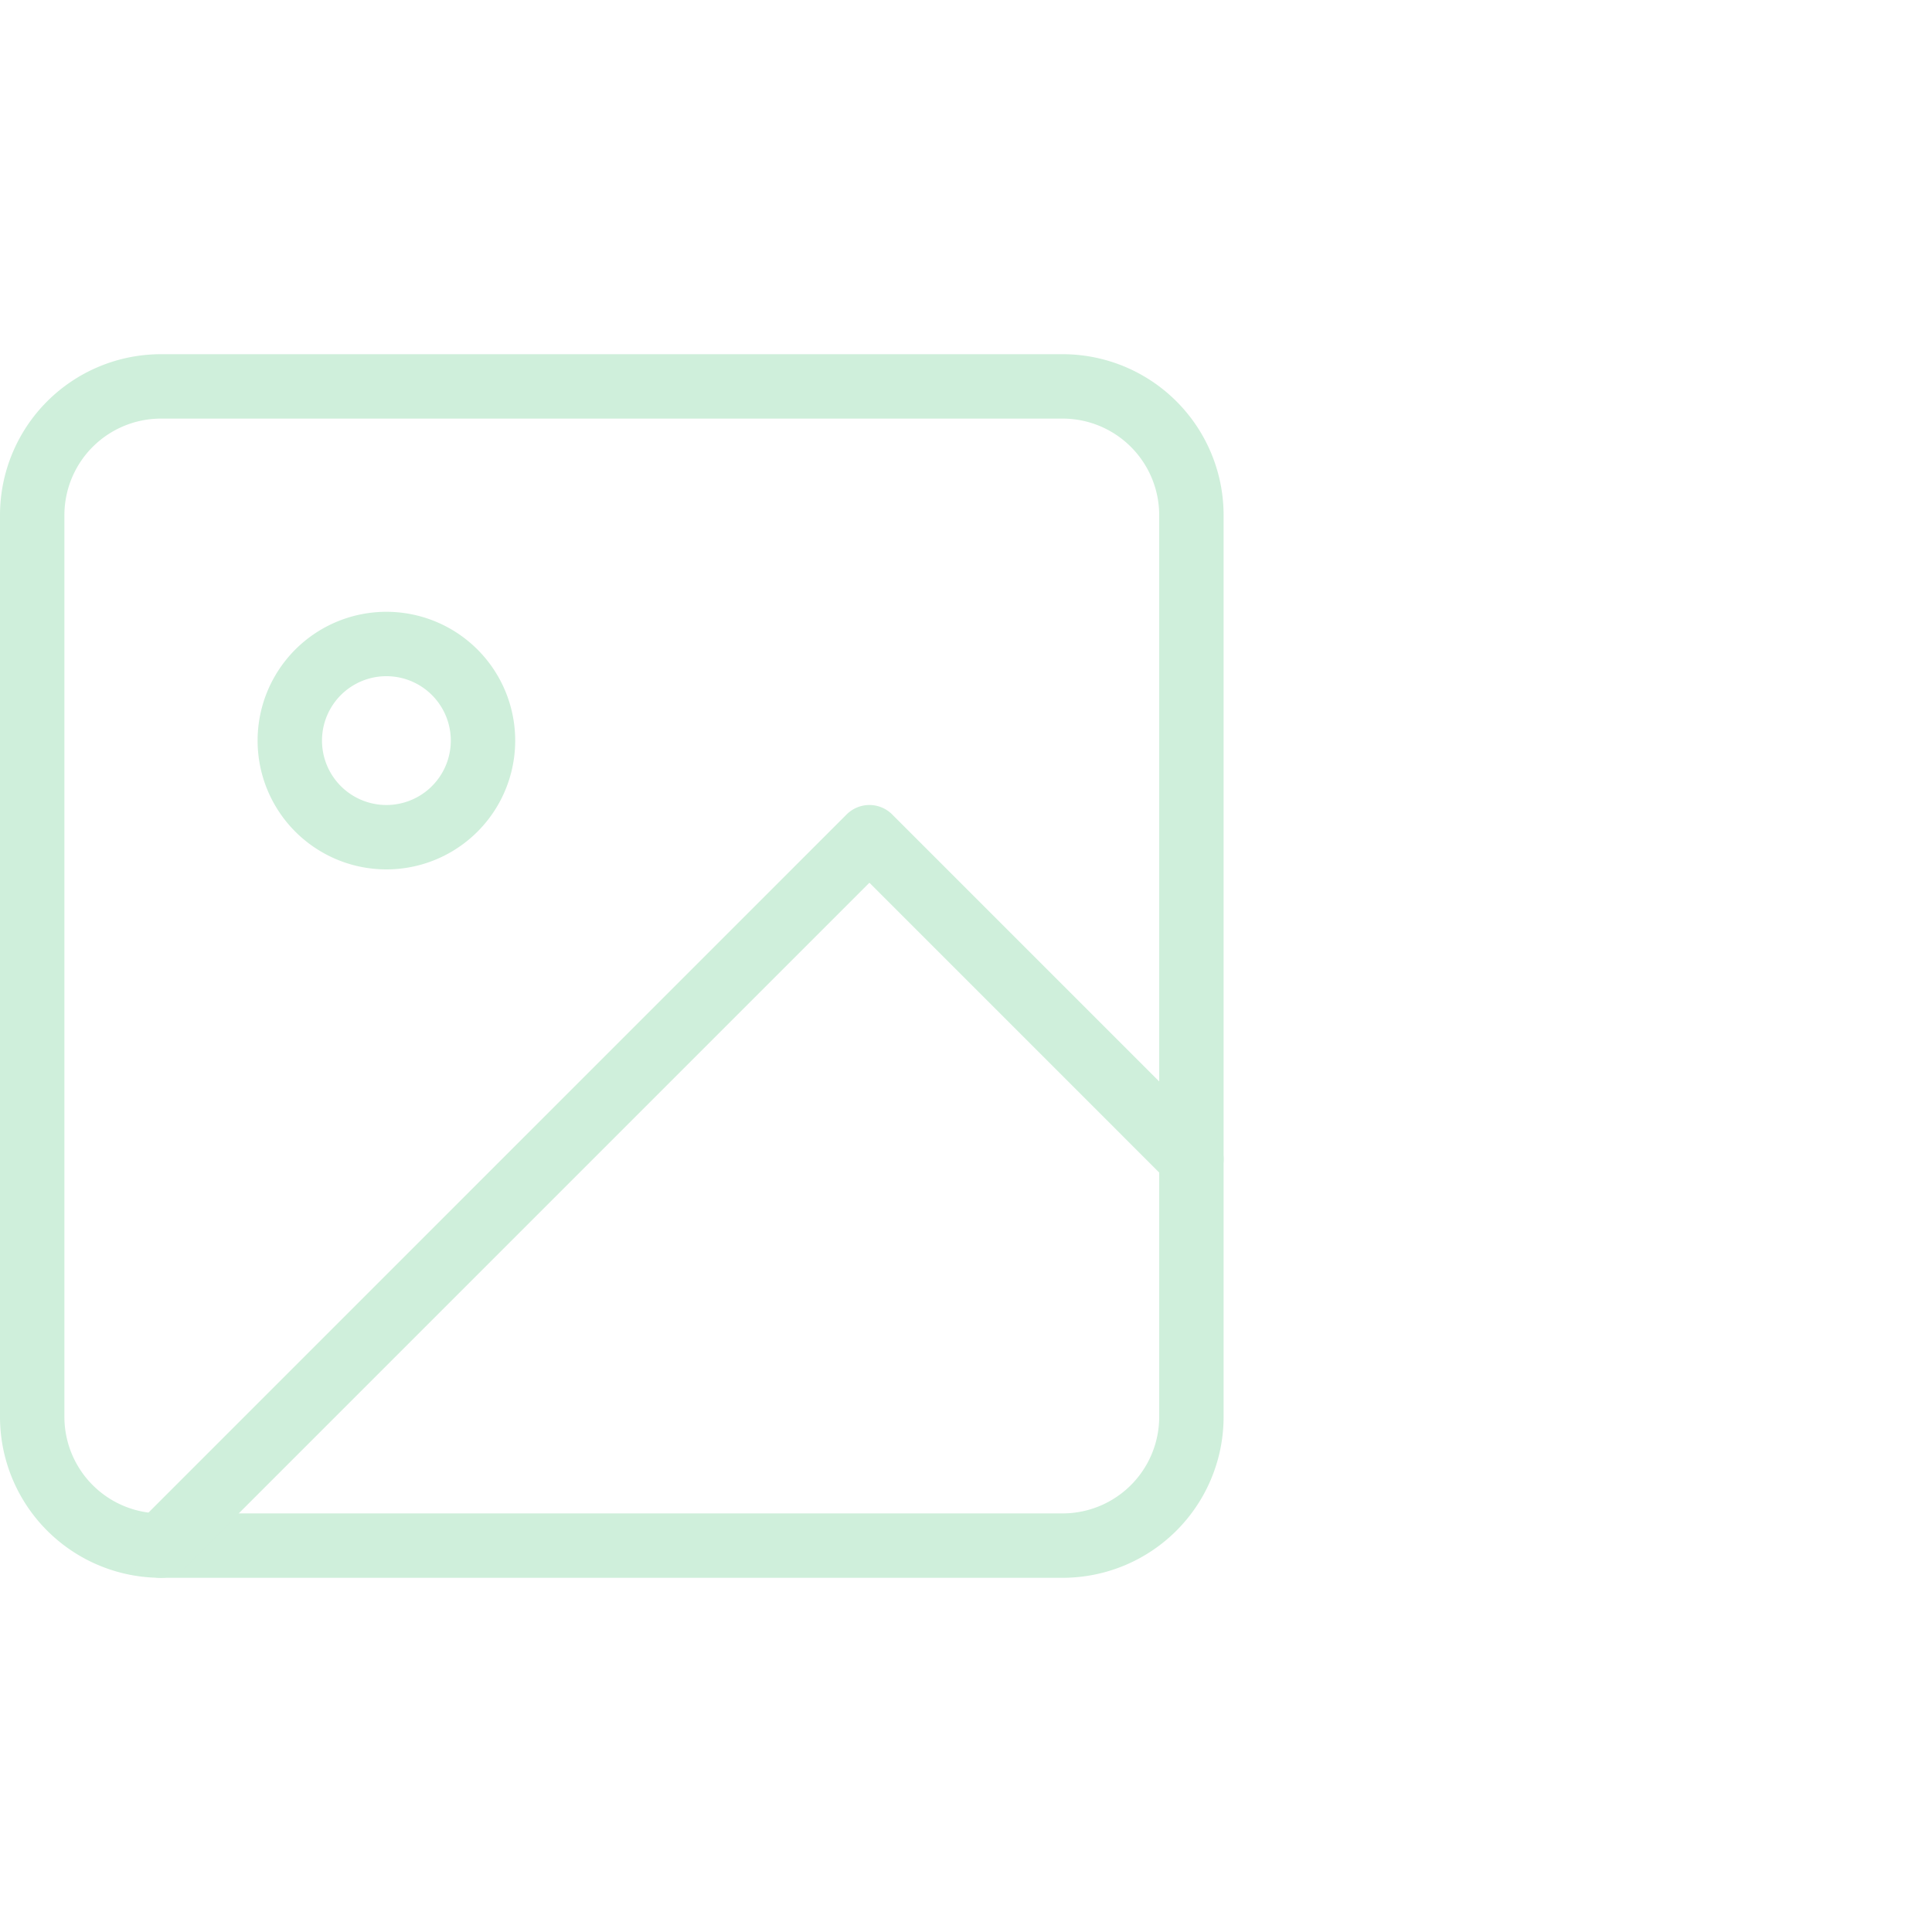 <svg width="60" height="60" viewBox="0 0 60 60" fill="none" xmlns="http://www.w3.org/2000/svg"><g clip-path="url(#clip0)" stroke="#CFEFDB" stroke-width="2" stroke-linecap="round" stroke-linejoin="round"><path d="M33 12H5a4 4 0 00-4 4v28a4 4 0 004 4h28a4 4 0 004-4V16a4 4 0 00-4-4z"/><path d="M37 36L27 26 5 48M12 26a3 3 0 100-6 3 3 0 000 6z"/></g><defs><clipPath id="clip0"><path fill="#fff" d="M0 0h60v60H0z"/></clipPath></defs></svg>